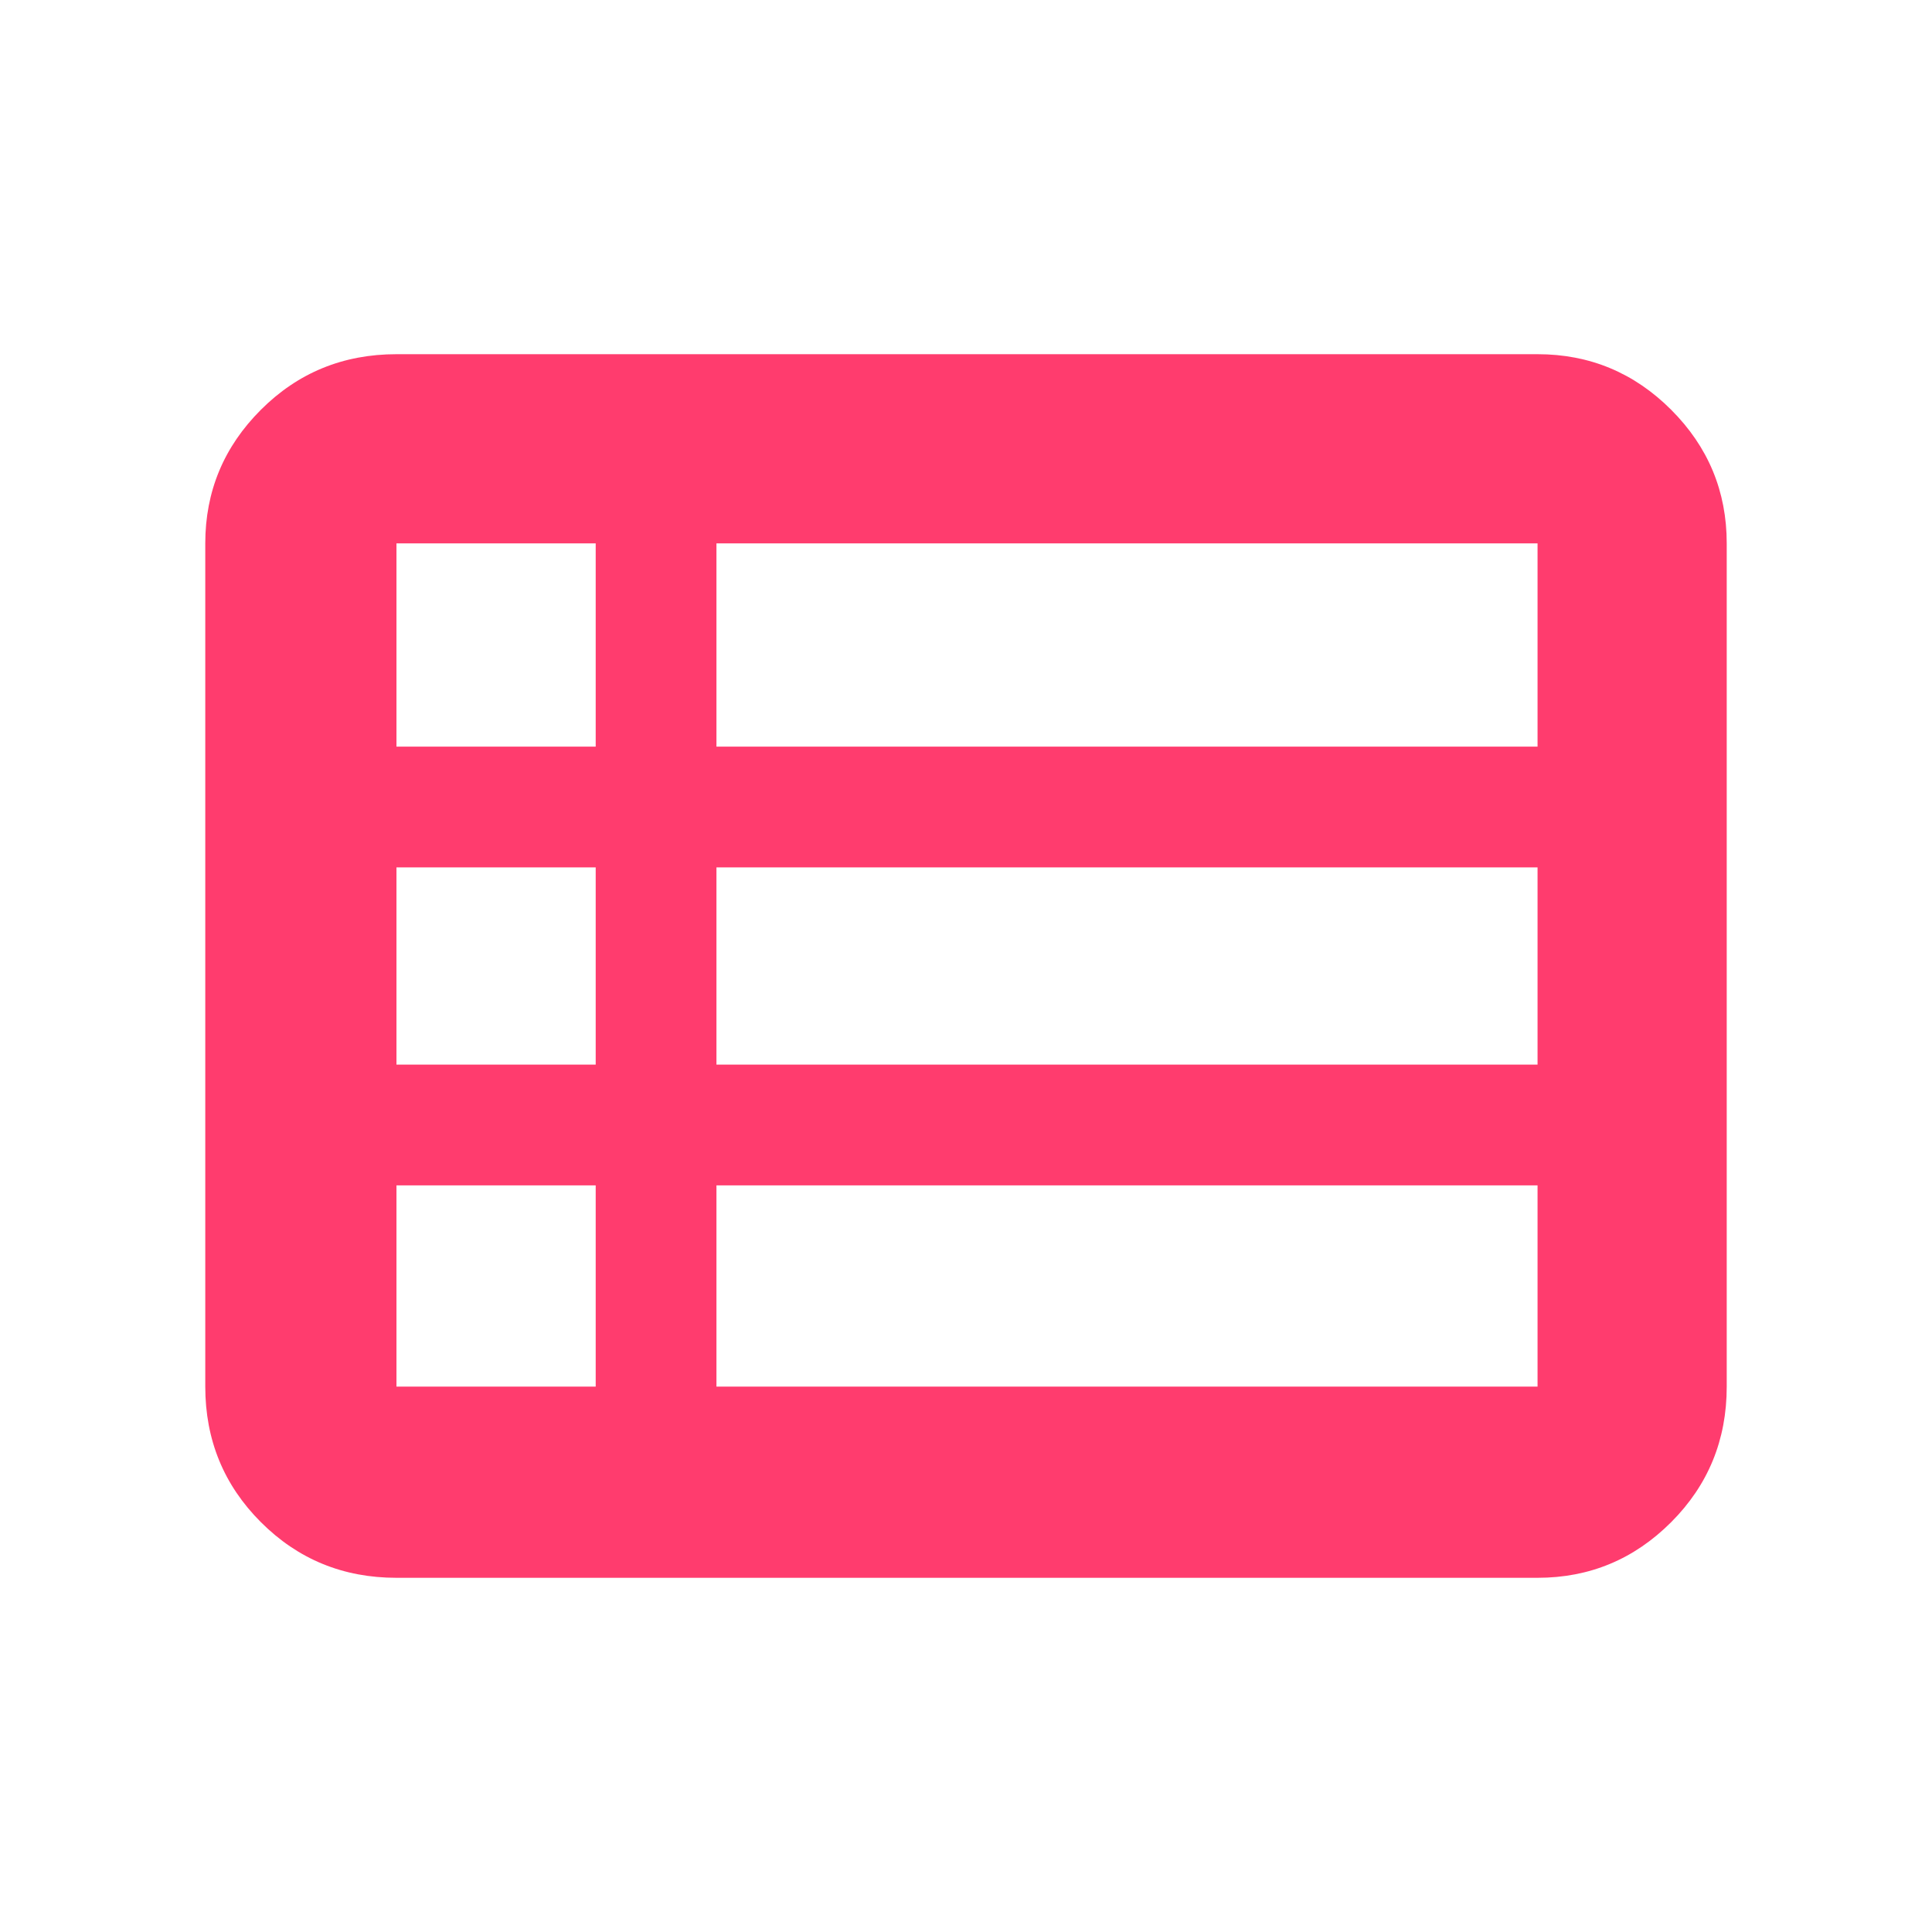 <svg xmlns="http://www.w3.org/2000/svg" height="48" viewBox="0 -960 960 960" width="48"><path fill="rgb(255, 60, 110)" d="M102-271v-419q0-38.77 27.64-66.39Q157.27-784 197-784h567q38.77 0 66.39 27.61Q858-728.77 858-690v419q0 39.73-27.61 67.36Q802.77-176 764-176H197q-39.73 0-67.36-27.64Q102-231.27 102-271Zm95-318h99v-101h-99v101Zm159 0h408v-101H356v101Zm0 158h408v-98H356v98Zm0 160h408v-100H356v100Zm-159 0h99v-100h-99v100Zm0-160h99v-98h-99v98Z"/></svg>